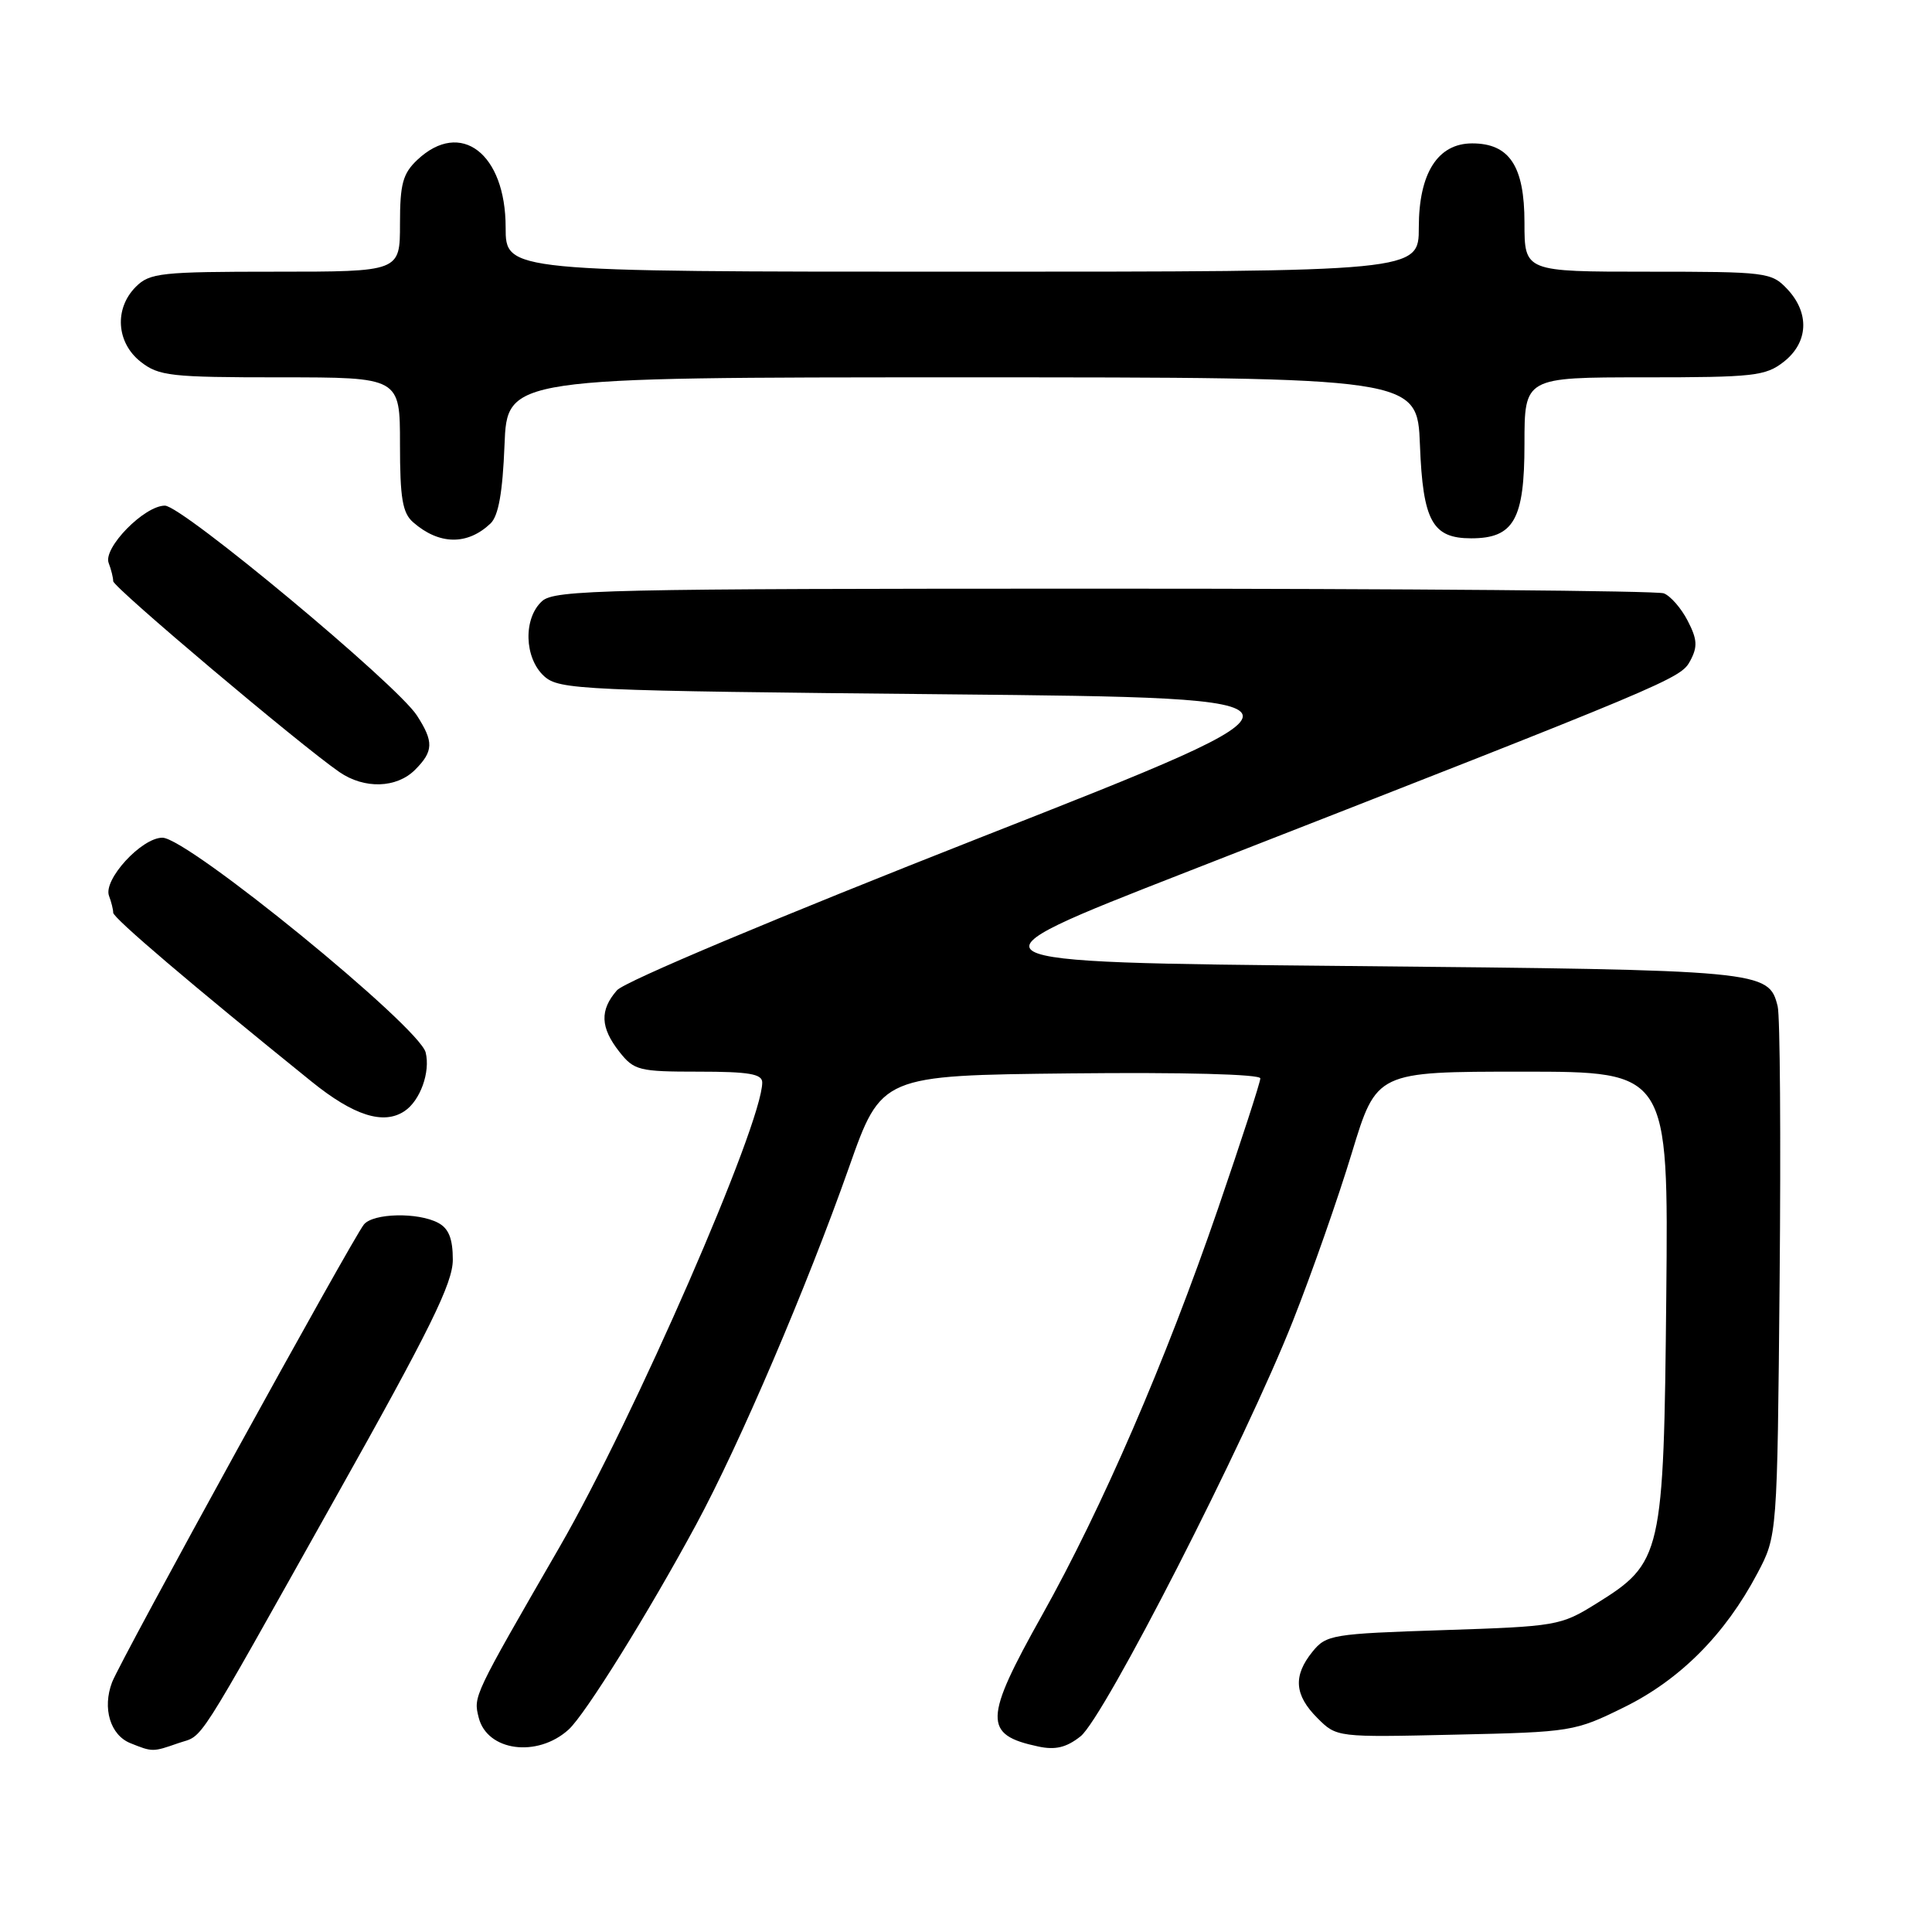 <?xml version="1.0" encoding="UTF-8" standalone="no"?>
<!DOCTYPE svg PUBLIC "-//W3C//DTD SVG 1.1//EN" "http://www.w3.org/Graphics/SVG/1.1/DTD/svg11.dtd" >
<svg xmlns="http://www.w3.org/2000/svg" xmlns:xlink="http://www.w3.org/1999/xlink" version="1.1" viewBox="0 0 256 256">
 <g >
 <path fill="currentColor"
d=" M 23.62 230.98 C 27.11 229.77 25.37 232.49 44.46 198.45 C 57.02 176.08 60.00 170.02 60.00 166.92 C 60.00 164.14 59.46 162.78 58.07 162.04 C 55.40 160.61 49.46 160.74 48.22 162.25 C 46.70 164.11 15.96 219.98 14.85 222.91 C 13.54 226.35 14.61 229.91 17.28 230.98 C 20.21 232.16 20.24 232.16 23.62 230.98 Z  M 75.33 229.19 C 77.53 227.21 85.92 213.72 92.25 202.00 C 98.02 191.31 106.89 170.57 112.49 154.70 C 116.79 142.50 116.79 142.50 141.89 142.23 C 156.77 142.07 167.00 142.34 167.00 142.89 C 167.00 143.40 164.48 151.15 161.40 160.13 C 154.43 180.41 146.03 199.82 138.09 214.00 C 130.34 227.83 130.28 229.87 137.57 231.42 C 139.83 231.91 141.30 231.56 143.17 230.08 C 146.28 227.64 165.01 191.00 171.33 175.00 C 173.83 168.68 177.34 158.66 179.13 152.75 C 182.40 142.00 182.40 142.00 201.74 142.00 C 221.08 142.00 221.08 142.00 220.79 171.75 C 220.45 206.15 220.25 207.06 211.49 212.50 C 206.80 215.42 206.24 215.51 191.24 216.00 C 176.53 216.48 175.73 216.61 173.91 218.86 C 171.32 222.06 171.51 224.60 174.56 227.65 C 177.12 230.21 177.12 230.21 192.83 229.85 C 208.25 229.51 208.67 229.44 215.22 226.21 C 222.61 222.57 228.58 216.58 232.85 208.50 C 235.50 203.50 235.50 203.50 235.81 169.56 C 235.98 150.90 235.87 134.60 235.55 133.34 C 234.36 128.59 233.73 128.53 178.56 128.00 C 126.62 127.50 126.62 127.50 157.06 115.61 C 221.81 90.31 222.69 89.94 223.97 87.55 C 224.96 85.70 224.90 84.71 223.63 82.26 C 222.78 80.60 221.35 78.96 220.46 78.62 C 219.56 78.28 186.17 78.00 146.25 78.00 C 80.11 78.00 73.50 78.15 71.83 79.65 C 69.31 81.93 69.46 87.20 72.10 89.60 C 74.10 91.40 76.85 91.53 125.56 92.00 C 176.91 92.50 176.91 92.50 130.20 110.86 C 102.92 121.59 82.77 130.05 81.75 131.22 C 79.45 133.85 79.54 136.15 82.07 139.37 C 84.02 141.84 84.66 142.00 92.57 142.00 C 99.22 142.00 101.00 142.30 101.00 143.43 C 101.00 148.94 83.98 187.96 74.15 204.98 C 62.65 224.90 62.72 224.75 63.43 227.59 C 64.55 232.04 71.18 232.93 75.33 229.19 Z  M 53.60 147.23 C 55.68 145.85 57.05 142.04 56.40 139.45 C 55.53 136.01 24.87 111.00 21.52 111.00 C 18.75 111.00 13.63 116.59 14.45 118.72 C 14.75 119.51 15.00 120.51 15.00 120.94 C 15.00 121.64 25.36 130.46 41.29 143.32 C 46.87 147.83 50.82 149.09 53.60 147.23 Z  M 55.00 102.00 C 57.45 99.55 57.49 98.28 55.24 94.80 C 52.59 90.69 24.13 67.00 21.85 67.00 C 19.12 67.00 13.63 72.61 14.40 74.60 C 14.73 75.46 15.00 76.55 15.00 77.01 C 15.00 77.82 39.75 98.70 44.97 102.30 C 48.28 104.58 52.55 104.45 55.00 102.00 Z  M 65.00 69.36 C 66.05 68.35 66.60 65.27 66.85 58.97 C 67.20 50.00 67.20 50.00 127.50 50.00 C 187.80 50.00 187.80 50.00 188.15 58.97 C 188.54 69.05 189.80 71.33 194.94 71.33 C 200.59 71.33 202.00 68.84 202.00 58.85 C 202.00 50.00 202.00 50.00 217.87 50.00 C 232.40 50.00 233.95 49.83 236.37 47.93 C 239.62 45.37 239.81 41.49 236.83 38.31 C 234.73 36.08 234.10 36.00 218.33 36.00 C 202.00 36.00 202.00 36.00 202.00 29.50 C 202.00 22.01 200.01 19.00 195.07 19.00 C 190.51 19.00 188.00 22.95 188.00 30.13 C 188.00 36.00 188.00 36.00 127.50 36.00 C 67.00 36.00 67.00 36.00 67.00 30.13 C 67.00 20.34 61.05 15.78 55.31 21.17 C 53.37 23.00 53.00 24.36 53.00 29.67 C 53.00 36.00 53.00 36.00 36.50 36.00 C 21.33 36.00 19.84 36.16 18.00 38.00 C 15.12 40.88 15.41 45.39 18.63 47.93 C 21.05 49.83 22.60 50.00 37.13 50.00 C 53.00 50.00 53.00 50.00 53.00 58.85 C 53.00 66.02 53.33 67.98 54.75 69.21 C 58.20 72.22 61.94 72.27 65.00 69.36 Z "/>
</g>
</svg>